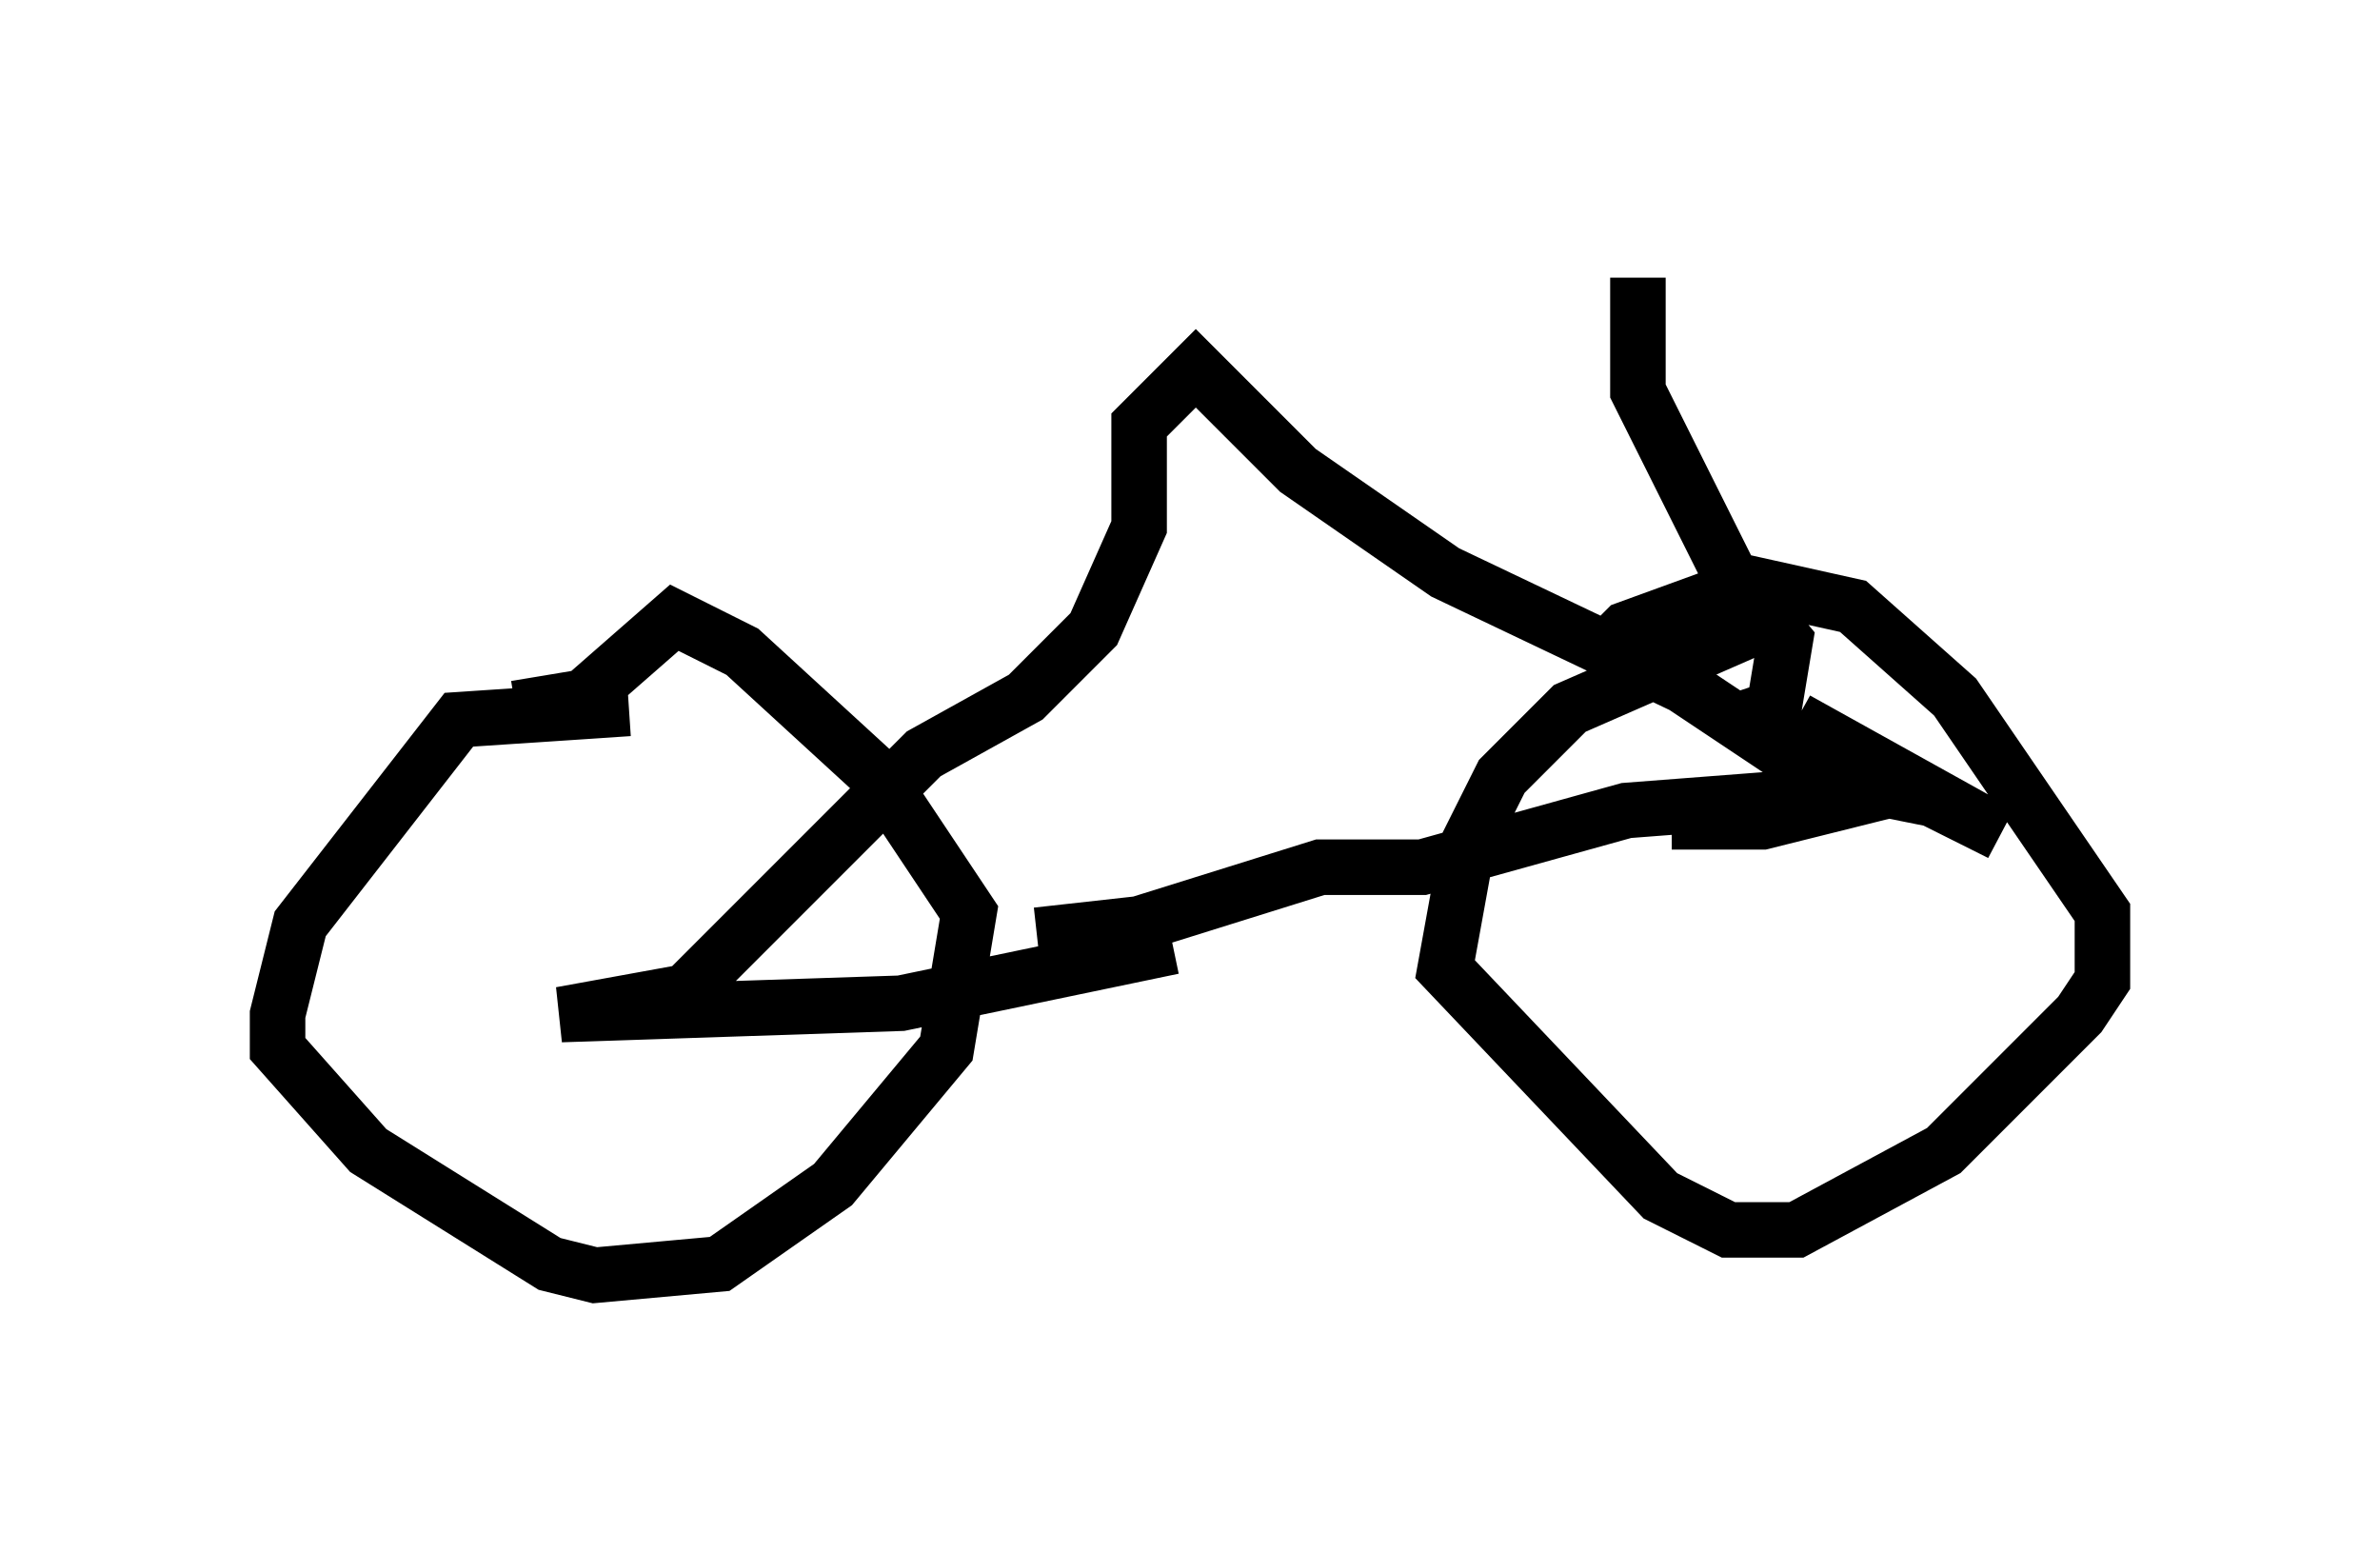 <?xml version="1.0" encoding="utf-8" ?>
<svg baseProfile="full" height="27.967" version="1.1" width="42.871" xmlns="http://www.w3.org/2000/svg" xmlns:ev="http://www.w3.org/2001/xml-events" xmlns:xlink="http://www.w3.org/1999/xlink"><defs /><rect fill="white" height="27.967" width="42.871" x="0" y="0" /><path d="M12.758, 13.371 m-1.429, -0.613 l-3.063, 0.204 -2.858, 3.675 l-0.408, 1.633 0.0, 0.613 l1.633, 1.838 3.267, 2.042 l0.817, 0.204 2.246, -0.204 l2.042, -1.429 2.042, -2.45 l0.408, -2.45 -1.633, -2.45 l-2.45, -2.246 -1.225, -0.613 l-1.633, 1.429 -1.225, 0.204 m22.254, -1.429 l-3.267, 1.429 -1.225, 1.225 l-0.613, 1.225 -0.408, 2.246 l3.879, 4.083 1.225, 0.613 l1.225, 0.0 2.654, -1.429 l2.45, -2.45 0.408, -0.613 l0.0, -1.225 -2.654, -3.879 l-1.838, -1.633 -1.838, -0.408 l-2.246, 0.817 -0.613, 0.613 m-10.004, 4.9 l1.838, -0.204 3.267, -1.021 l1.838, 0.0 3.675, -1.021 l2.654, -0.204 0.613, 0.204 l-0.817, 0.204 -1.633, 0.0 m-8.983, 2.246 l-4.9, 1.021 -6.125, 0.204 l2.246, -0.408 4.288, -4.288 l1.838, -1.021 1.225, -1.225 l0.817, -1.838 0.0, -1.838 l1.021, -1.021 1.838, 1.838 l2.654, 1.838 4.288, 2.042 l2.45, 1.633 2.042, 0.408 l1.225, 0.613 -3.675, -2.042 m-1.021, 0.0 l0.613, -0.204 0.204, -1.225 l-1.021, -1.225 -1.633, -3.267 l0.0, -2.042 " fill="none" stroke="black" stroke-width="1" /></svg>